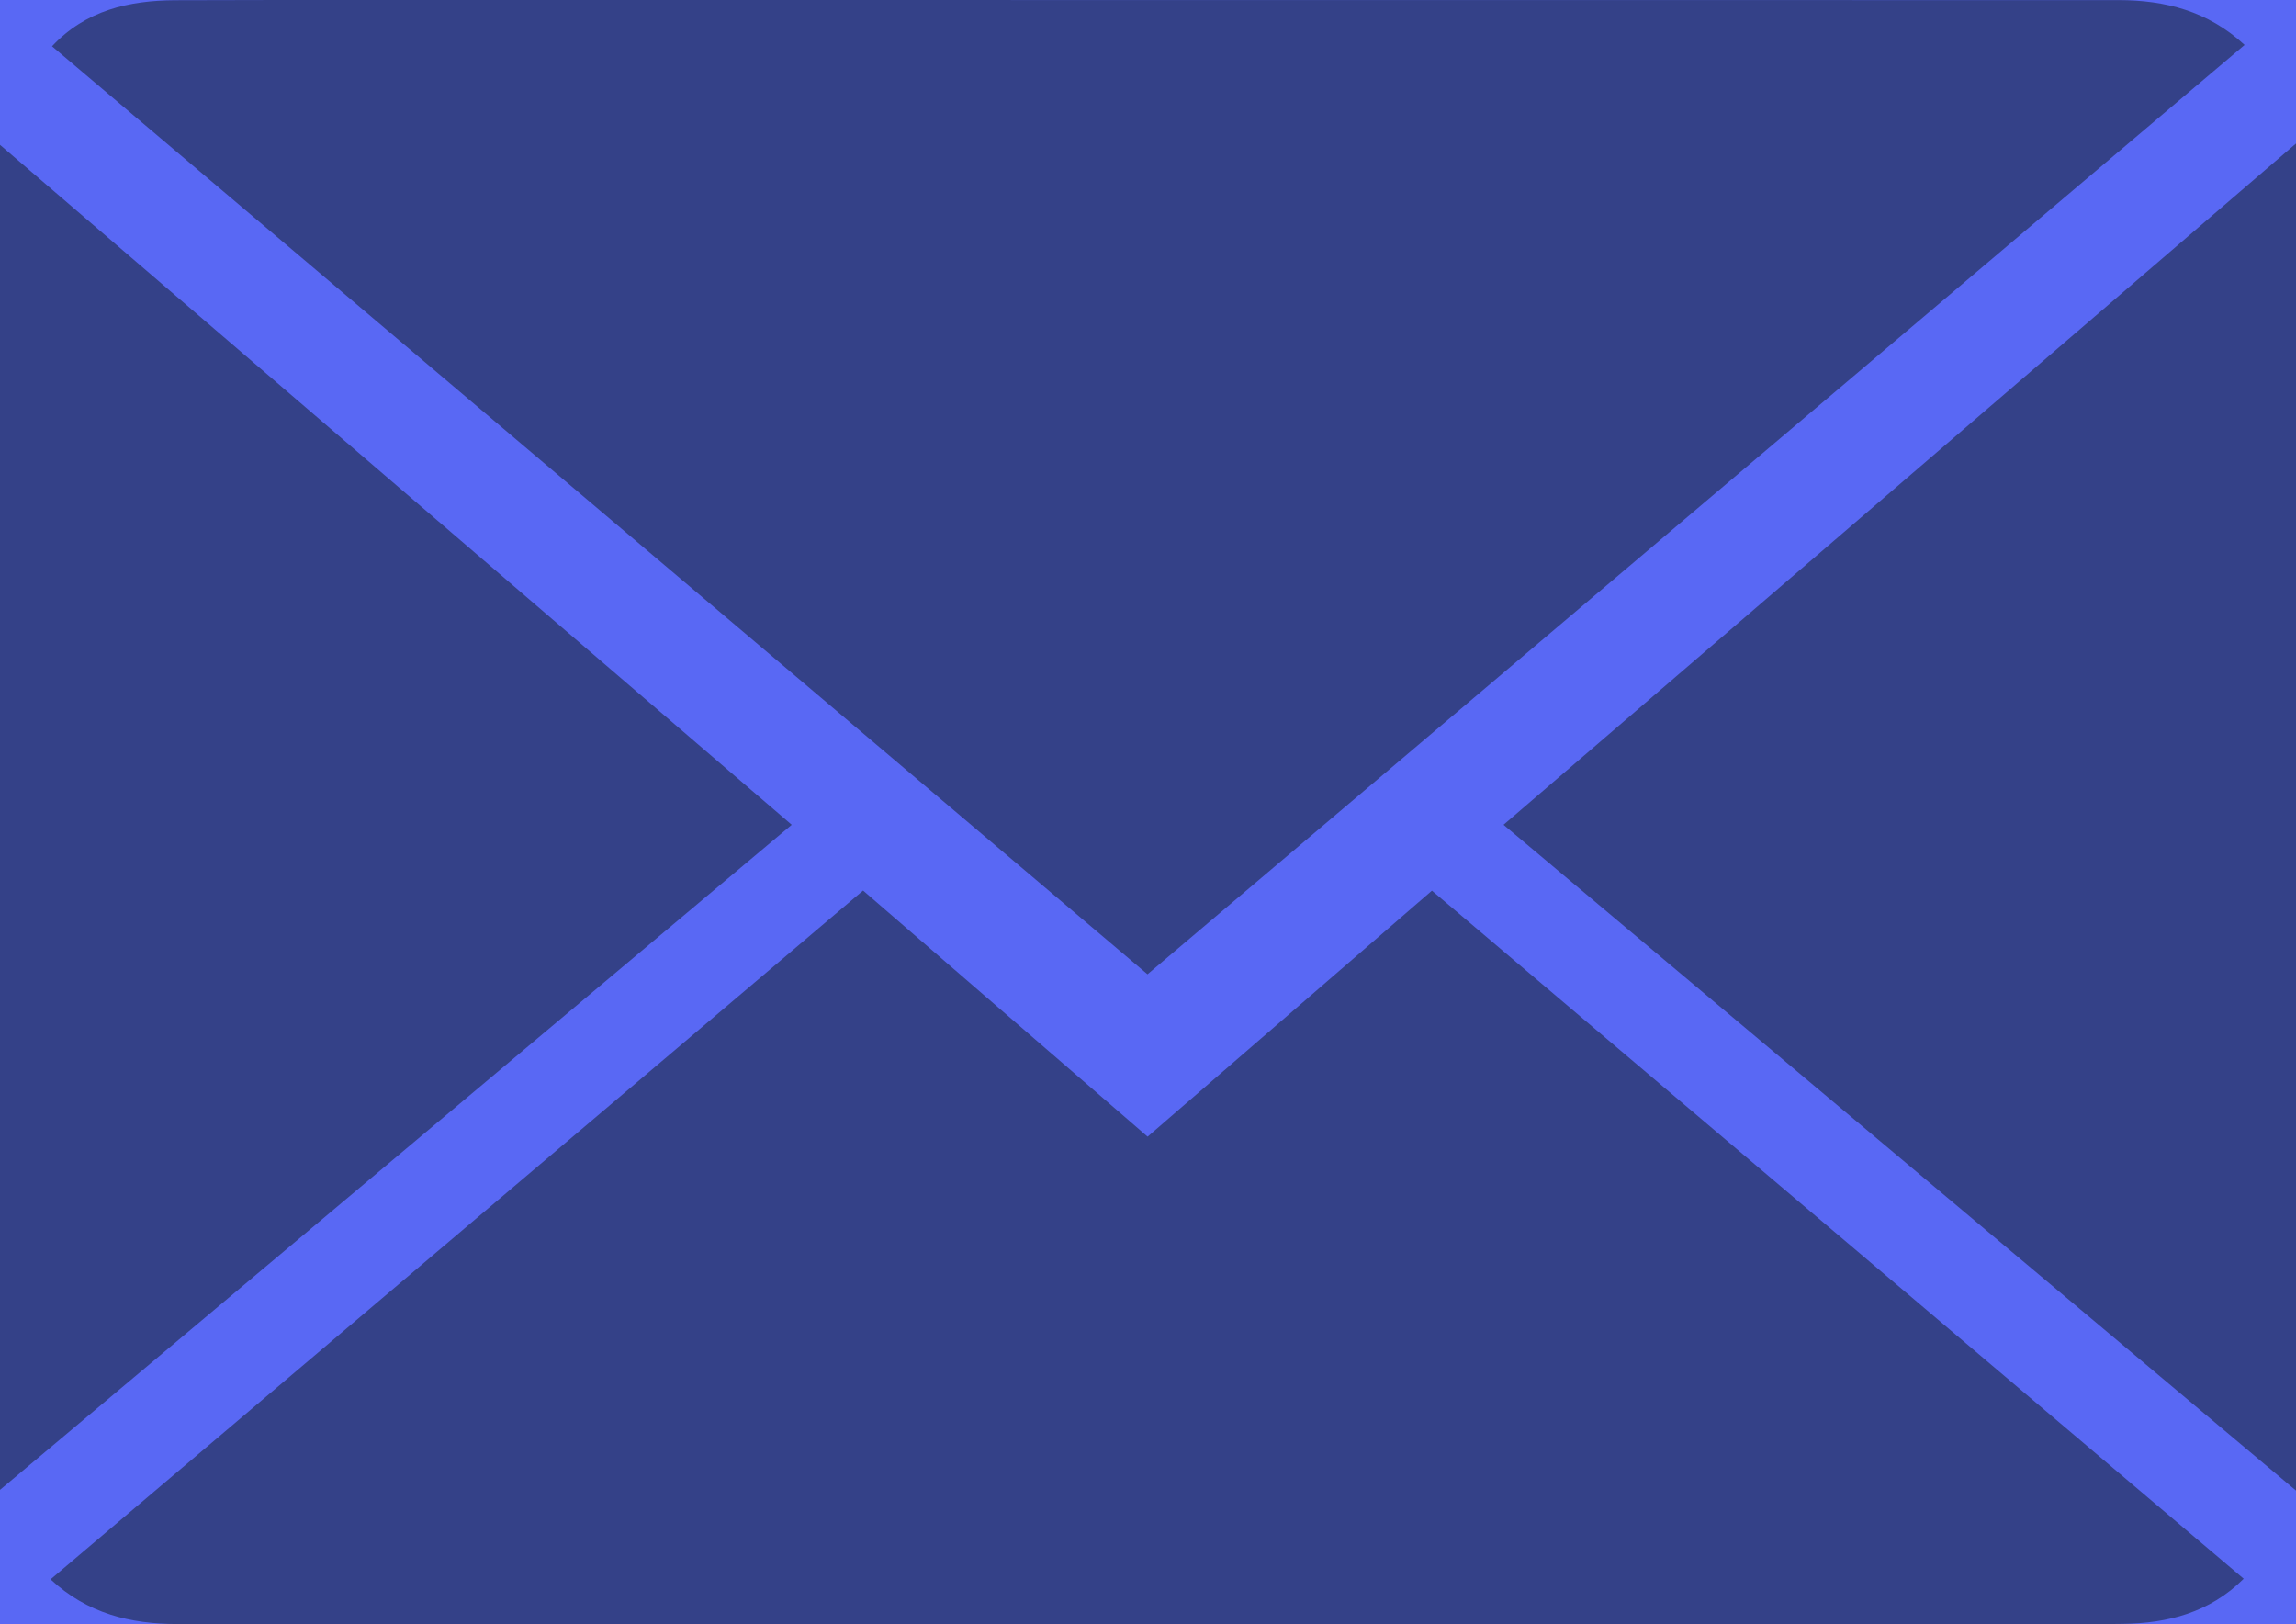 <svg width="41" height="29" viewBox="0 0 41 29" fill="none" xmlns="http://www.w3.org/2000/svg">
<rect width="41" height="29" fill="#F5F5F5"/>
<g id="Desktop - 1">
<rect width="1440" height="1809" transform="translate(-302 -621)" fill="white"/>
<circle id="Ellipse 1" cx="20" cy="15" r="34" fill="#5968F4"/>
<g id="Frame" clip-path="url(#clip0_0_1)">
<g id="Group">
<path id="Vector" d="M20.491 17.395C13.957 11.861 7.453 6.352 0.929 0.826C1.529 0.184 2.301 0.009 3.126 0.004C5.597 -0.004 8.068 1.93389e-06 10.539 1.93389e-06C19.635 1.93389e-06 28.734 1.93389e-06 37.83 0.002C38.662 0.002 39.429 0.197 40.082 0.802C33.556 6.33 27.044 11.845 20.491 17.395Z" fill="#344188"/>
<path id="Vector_2" d="M15.412 15.9C17.107 17.365 18.794 18.825 20.493 20.294C22.181 18.834 23.863 17.38 25.57 15.902C30.406 20.001 35.228 24.086 40.066 28.187C39.456 28.794 38.708 28.983 37.91 28.993C36.735 29.011 35.558 28.998 34.383 28.998C23.977 28.998 13.572 29 3.166 28.996C2.336 28.996 1.562 28.812 0.903 28.198C5.736 24.102 10.556 20.014 15.412 15.9Z" fill="#344188"/>
<path id="Vector_3" d="M41 26.613C36.266 22.637 31.57 18.691 26.849 14.726C31.57 10.667 36.262 6.634 41 2.562C41 10.61 41 18.584 41 26.613Z" fill="#344188"/>
<path id="Vector_4" d="M0 2.586C4.714 6.634 9.399 10.658 14.138 14.726C9.426 18.685 4.73 22.626 0 26.6C0 18.593 0 10.615 0 2.586Z" fill="#344188"/>
</g>
</g>
</g>
<defs>
<clipPath id="clip0_0_1">
<rect width="41" height="29" fill="white"/>
</clipPath>
</defs>
</svg>
